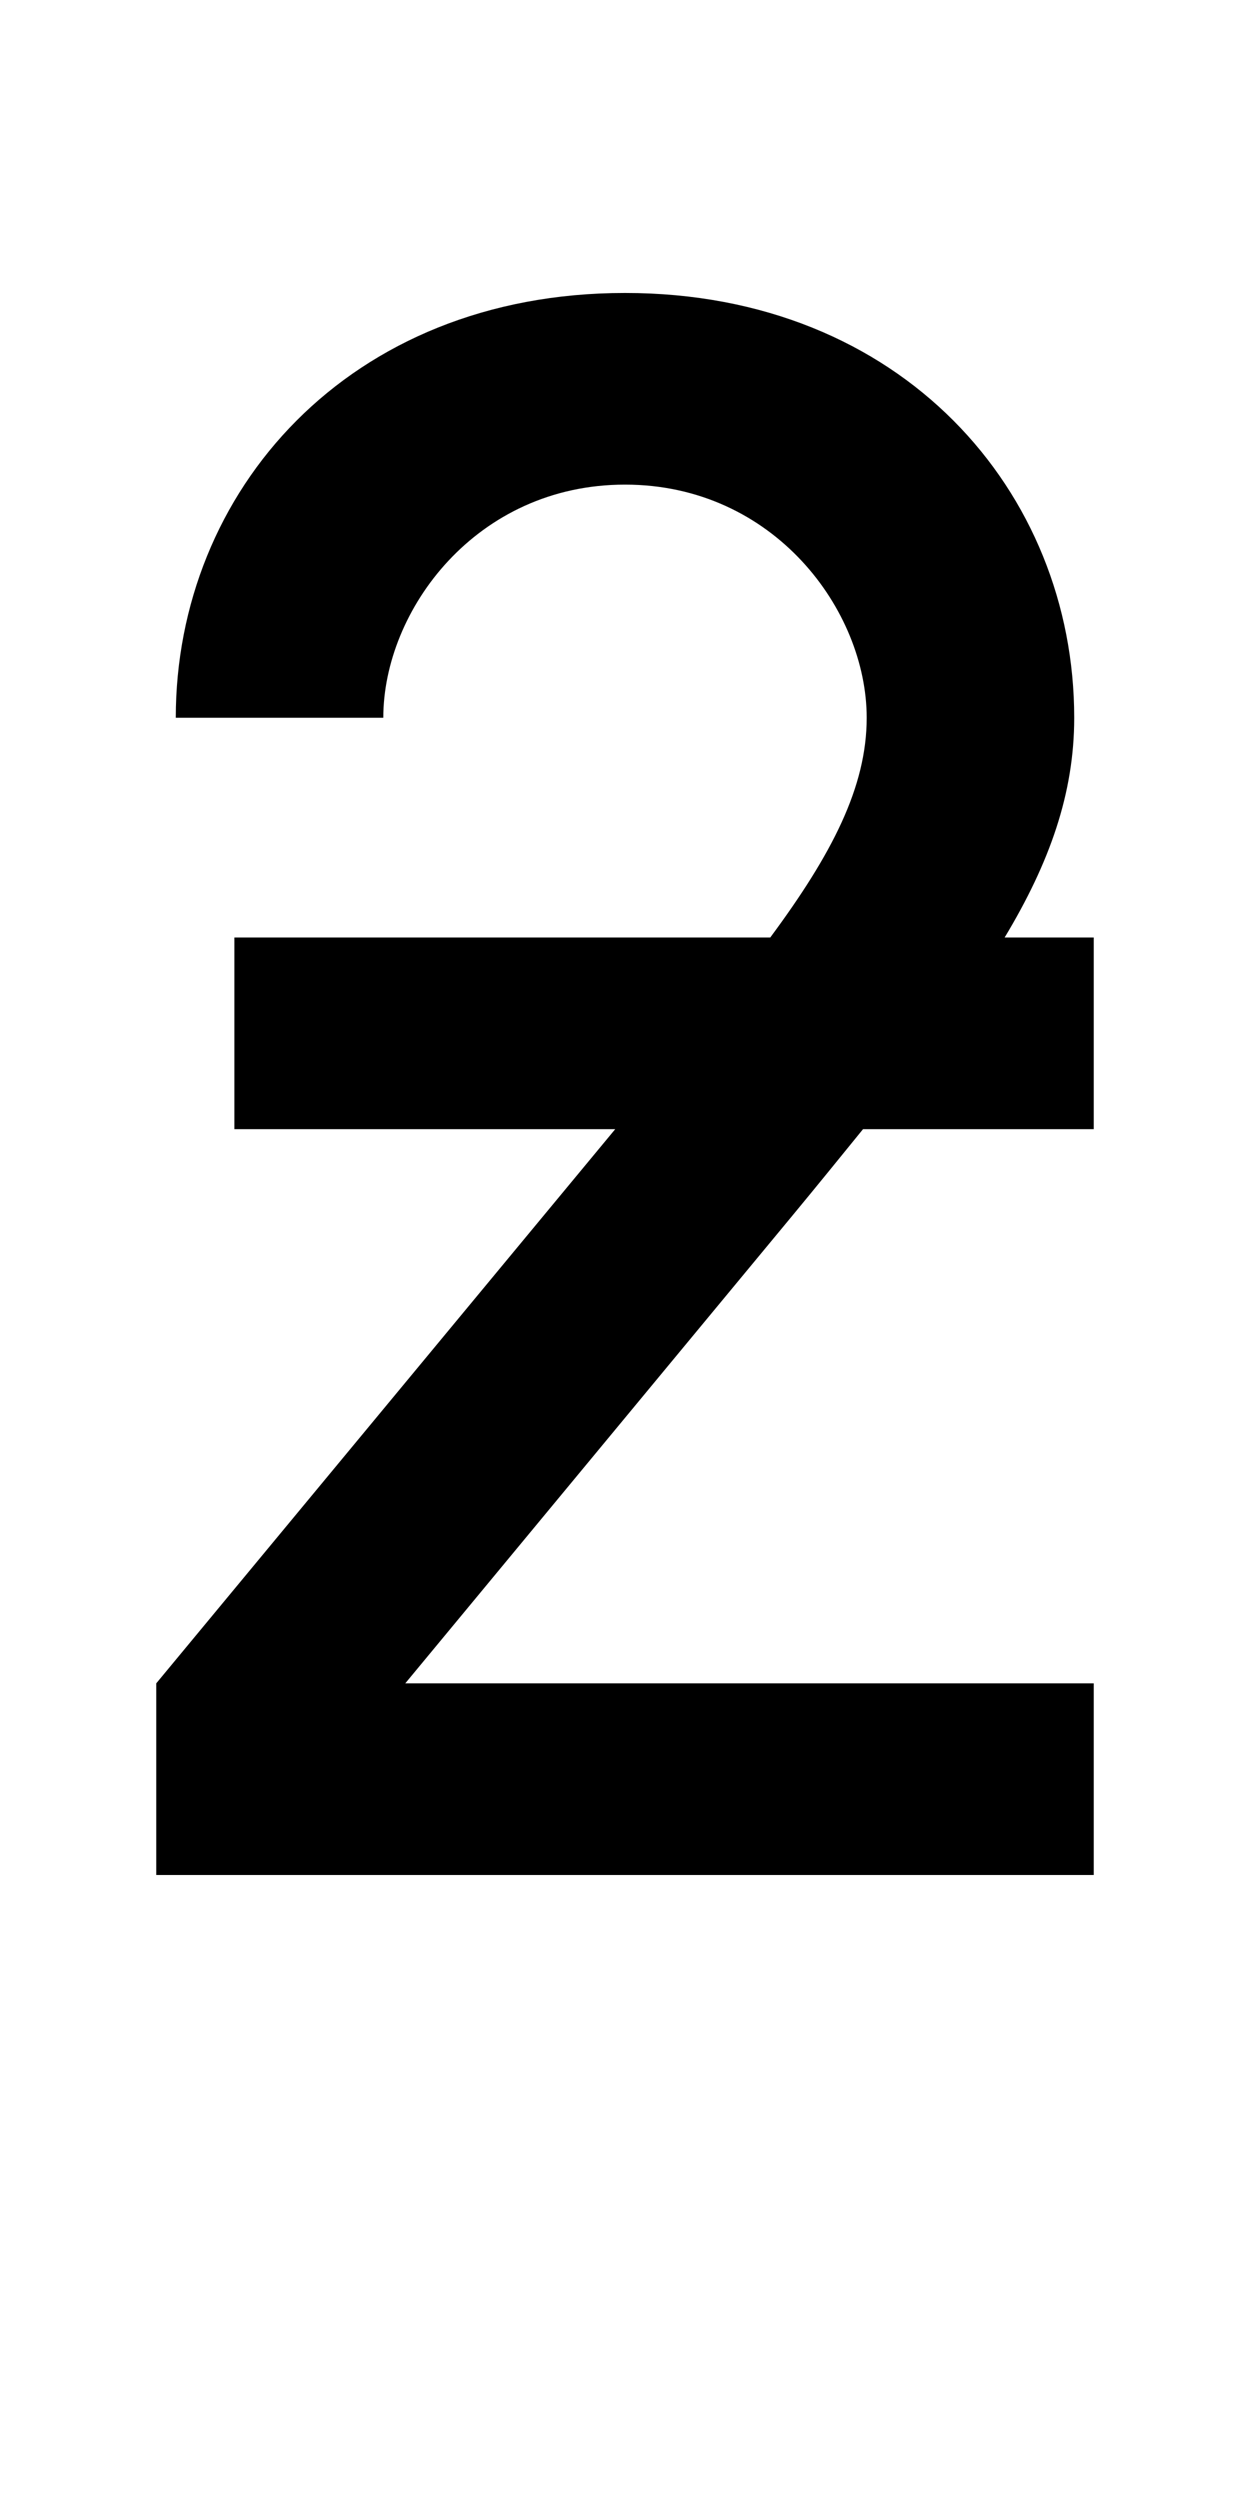 <?xml version="1.0" encoding="UTF-8" standalone="no"?>
<svg
   xmlns:dc="http://purl.org/dc/elements/1.1/"
   xmlns:cc="http://creativecommons.org/ns#"
   xmlns:rdf="http://www.w3.org/1999/02/22-rdf-syntax-ns#"
   xmlns:svg="http://www.w3.org/2000/svg"
   xmlns="http://www.w3.org/2000/svg"
   version="1.1"
   width="1024"
   height="2048"
   id="svg3355">
  <defs
     id="defs3357" />
  <path
     id="path3157-2-7-2-7-1-9"
     style="display:inline;fill:#000000;fill-opacity:1;stroke:none"
     d="M 512,240 C 284.999,240 144,403.002 144,588 h 170 c 0,-88.004 75.998,-191 198,-191 122.002,0 198,102.997 198,191 0,56.778 -28.5,111.805 -79,180 H 192 v 157 h 312 l -376,454 v 157 H 896 V 1379 H 332 L 649,996 c 20.667,-24.97 39.72,-48.524 58,-71 H 896 V 768 H 823 C 859.944,706.636 880,649.887 880,588 880,403.004 739.001,240 512,240 Z" />
</svg>
